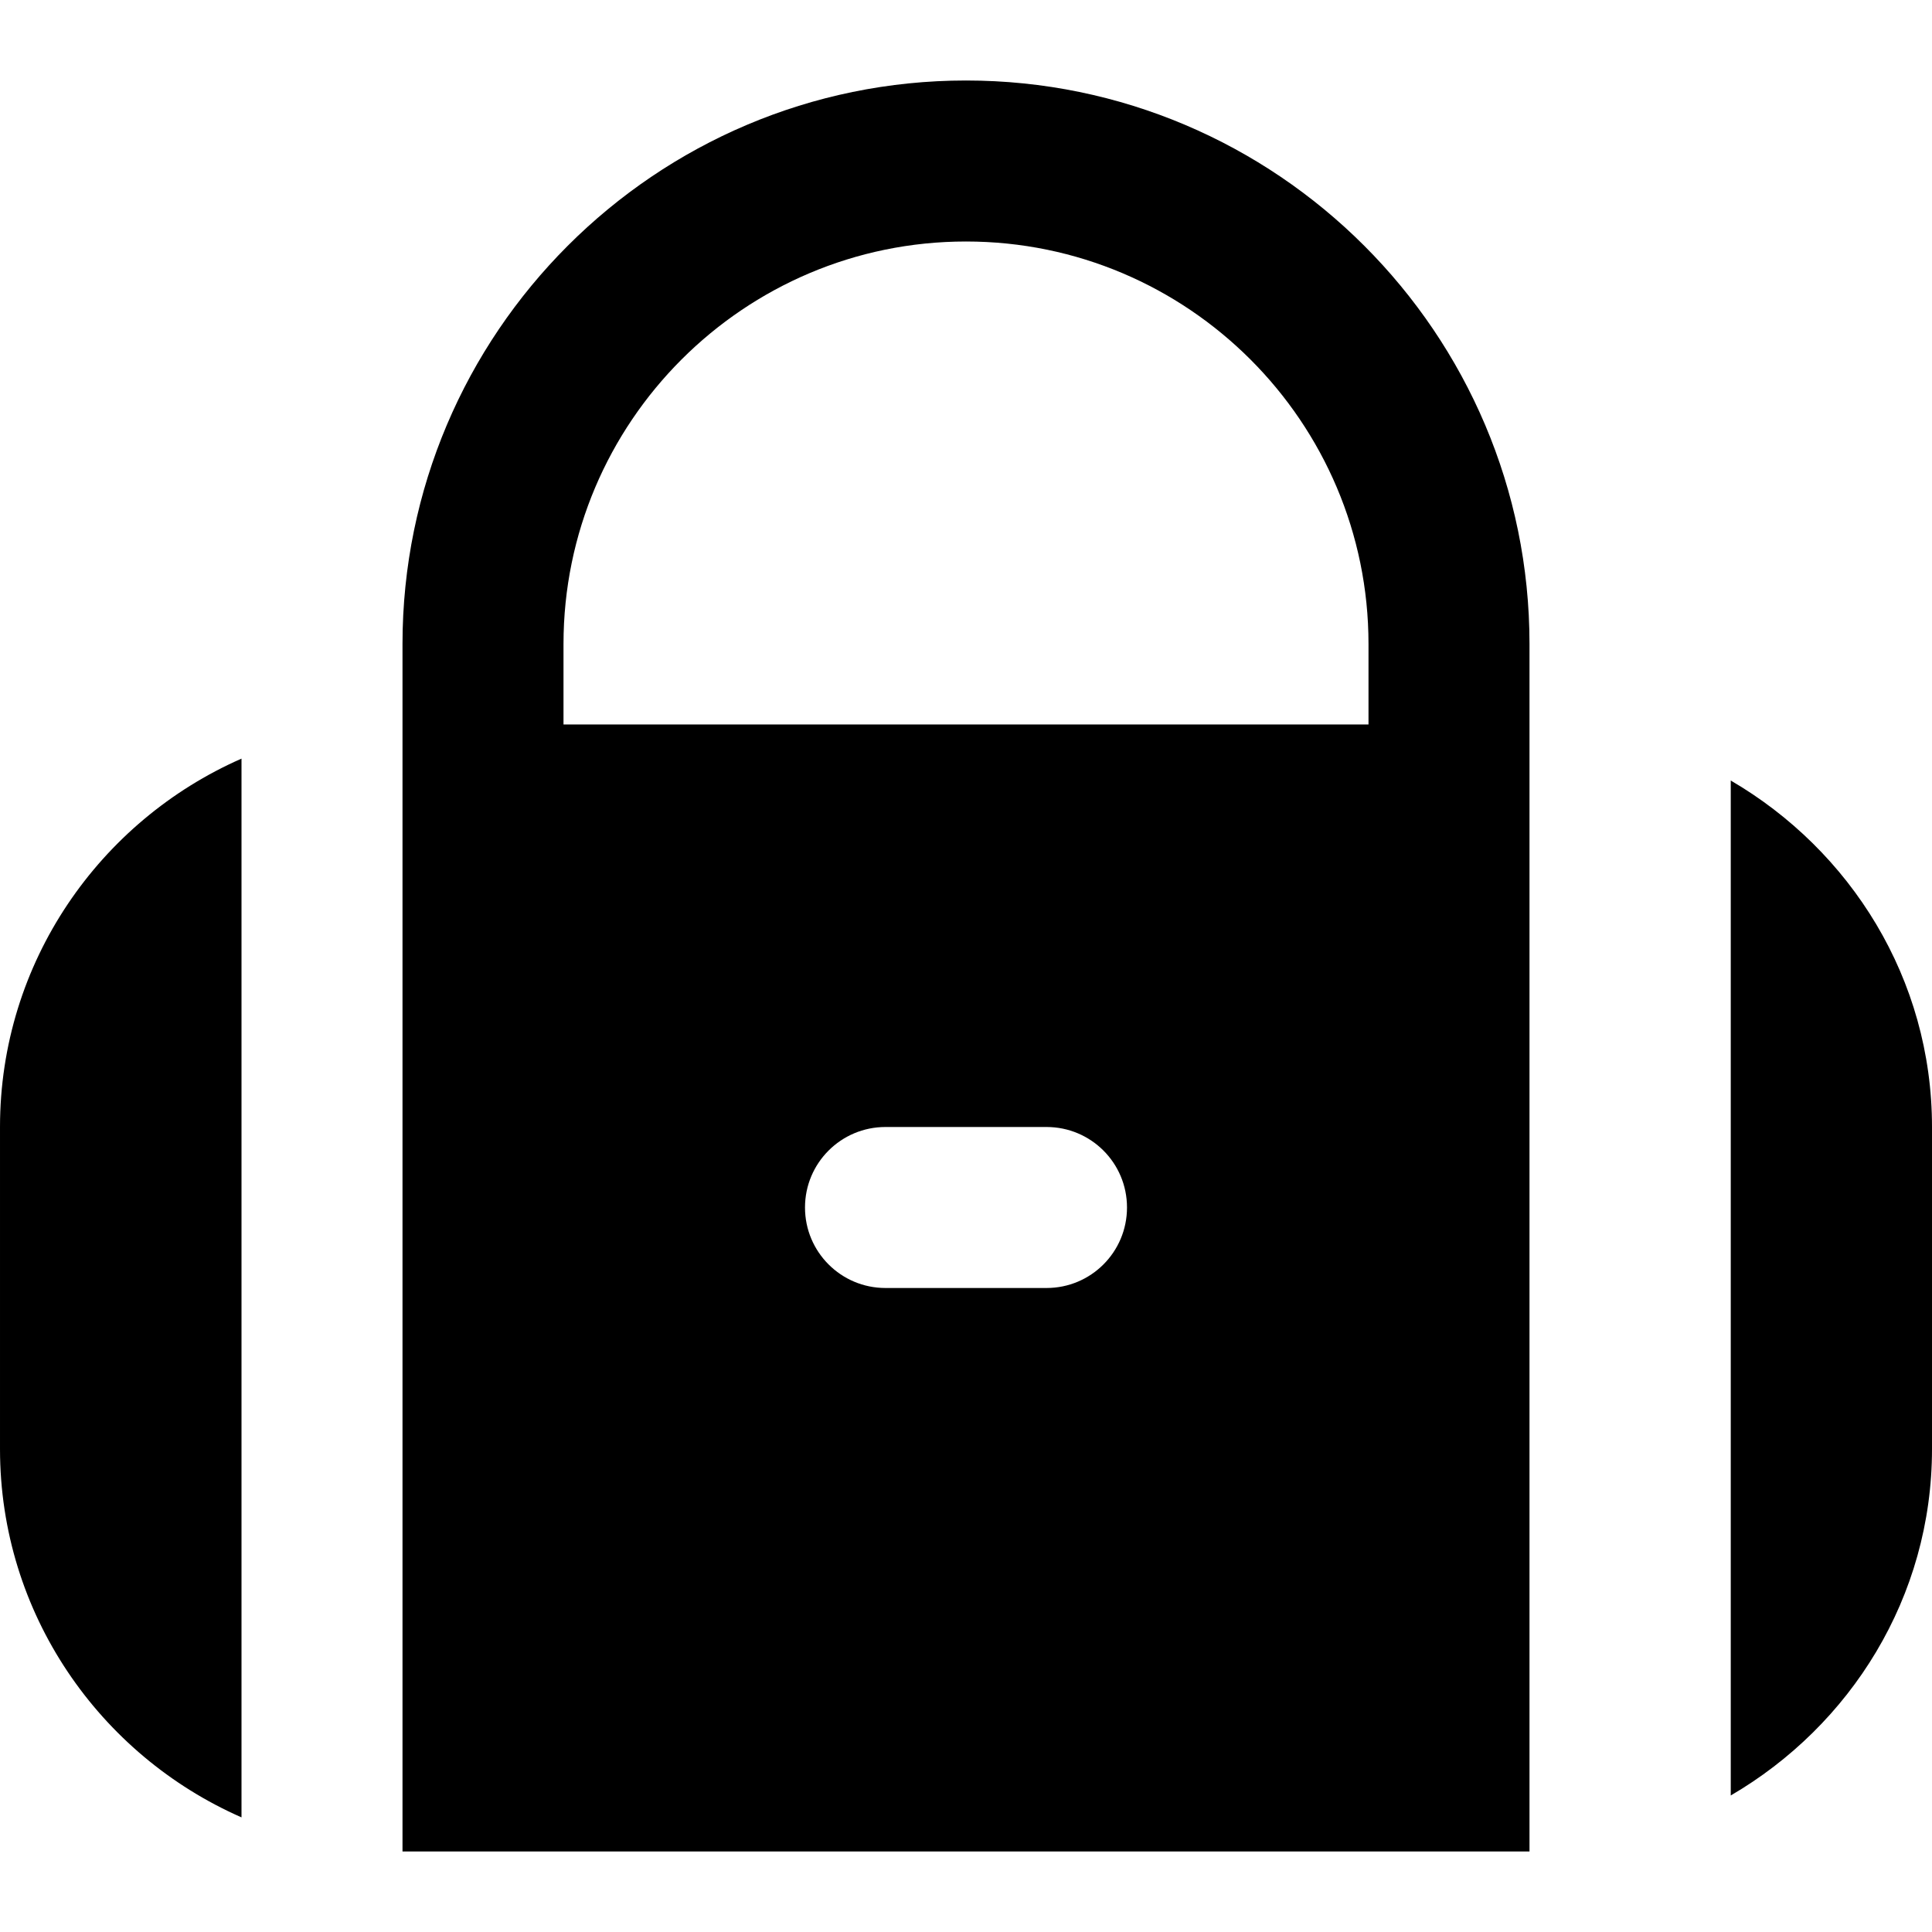 <svg id="Layer_1" viewBox="0 0 24 24" xmlns="http://www.w3.org/2000/svg" data-name="Layer 1"><path d="m19 8c0-3.859-3.141-7-7-7s-7 3.141-7 7v15h14zm-6 8h-2c-.552 0-1-.447-1-1s.448-1 1-1h2c.553 0 1 .447 1 1s-.447 1-1 1zm4-7h-10v-1c0-2.757 2.243-5 5-5s5 2.243 5 5zm-14 13.576c-1.763-.774-3-2.531-3-4.576v-4c0-2.045 1.237-3.802 3-4.576zm21-8.576v4c0 1.842-1.013 3.437-2.5 4.304v-12.608c1.487.867 2.5 2.462 2.5 4.304z"/></svg>